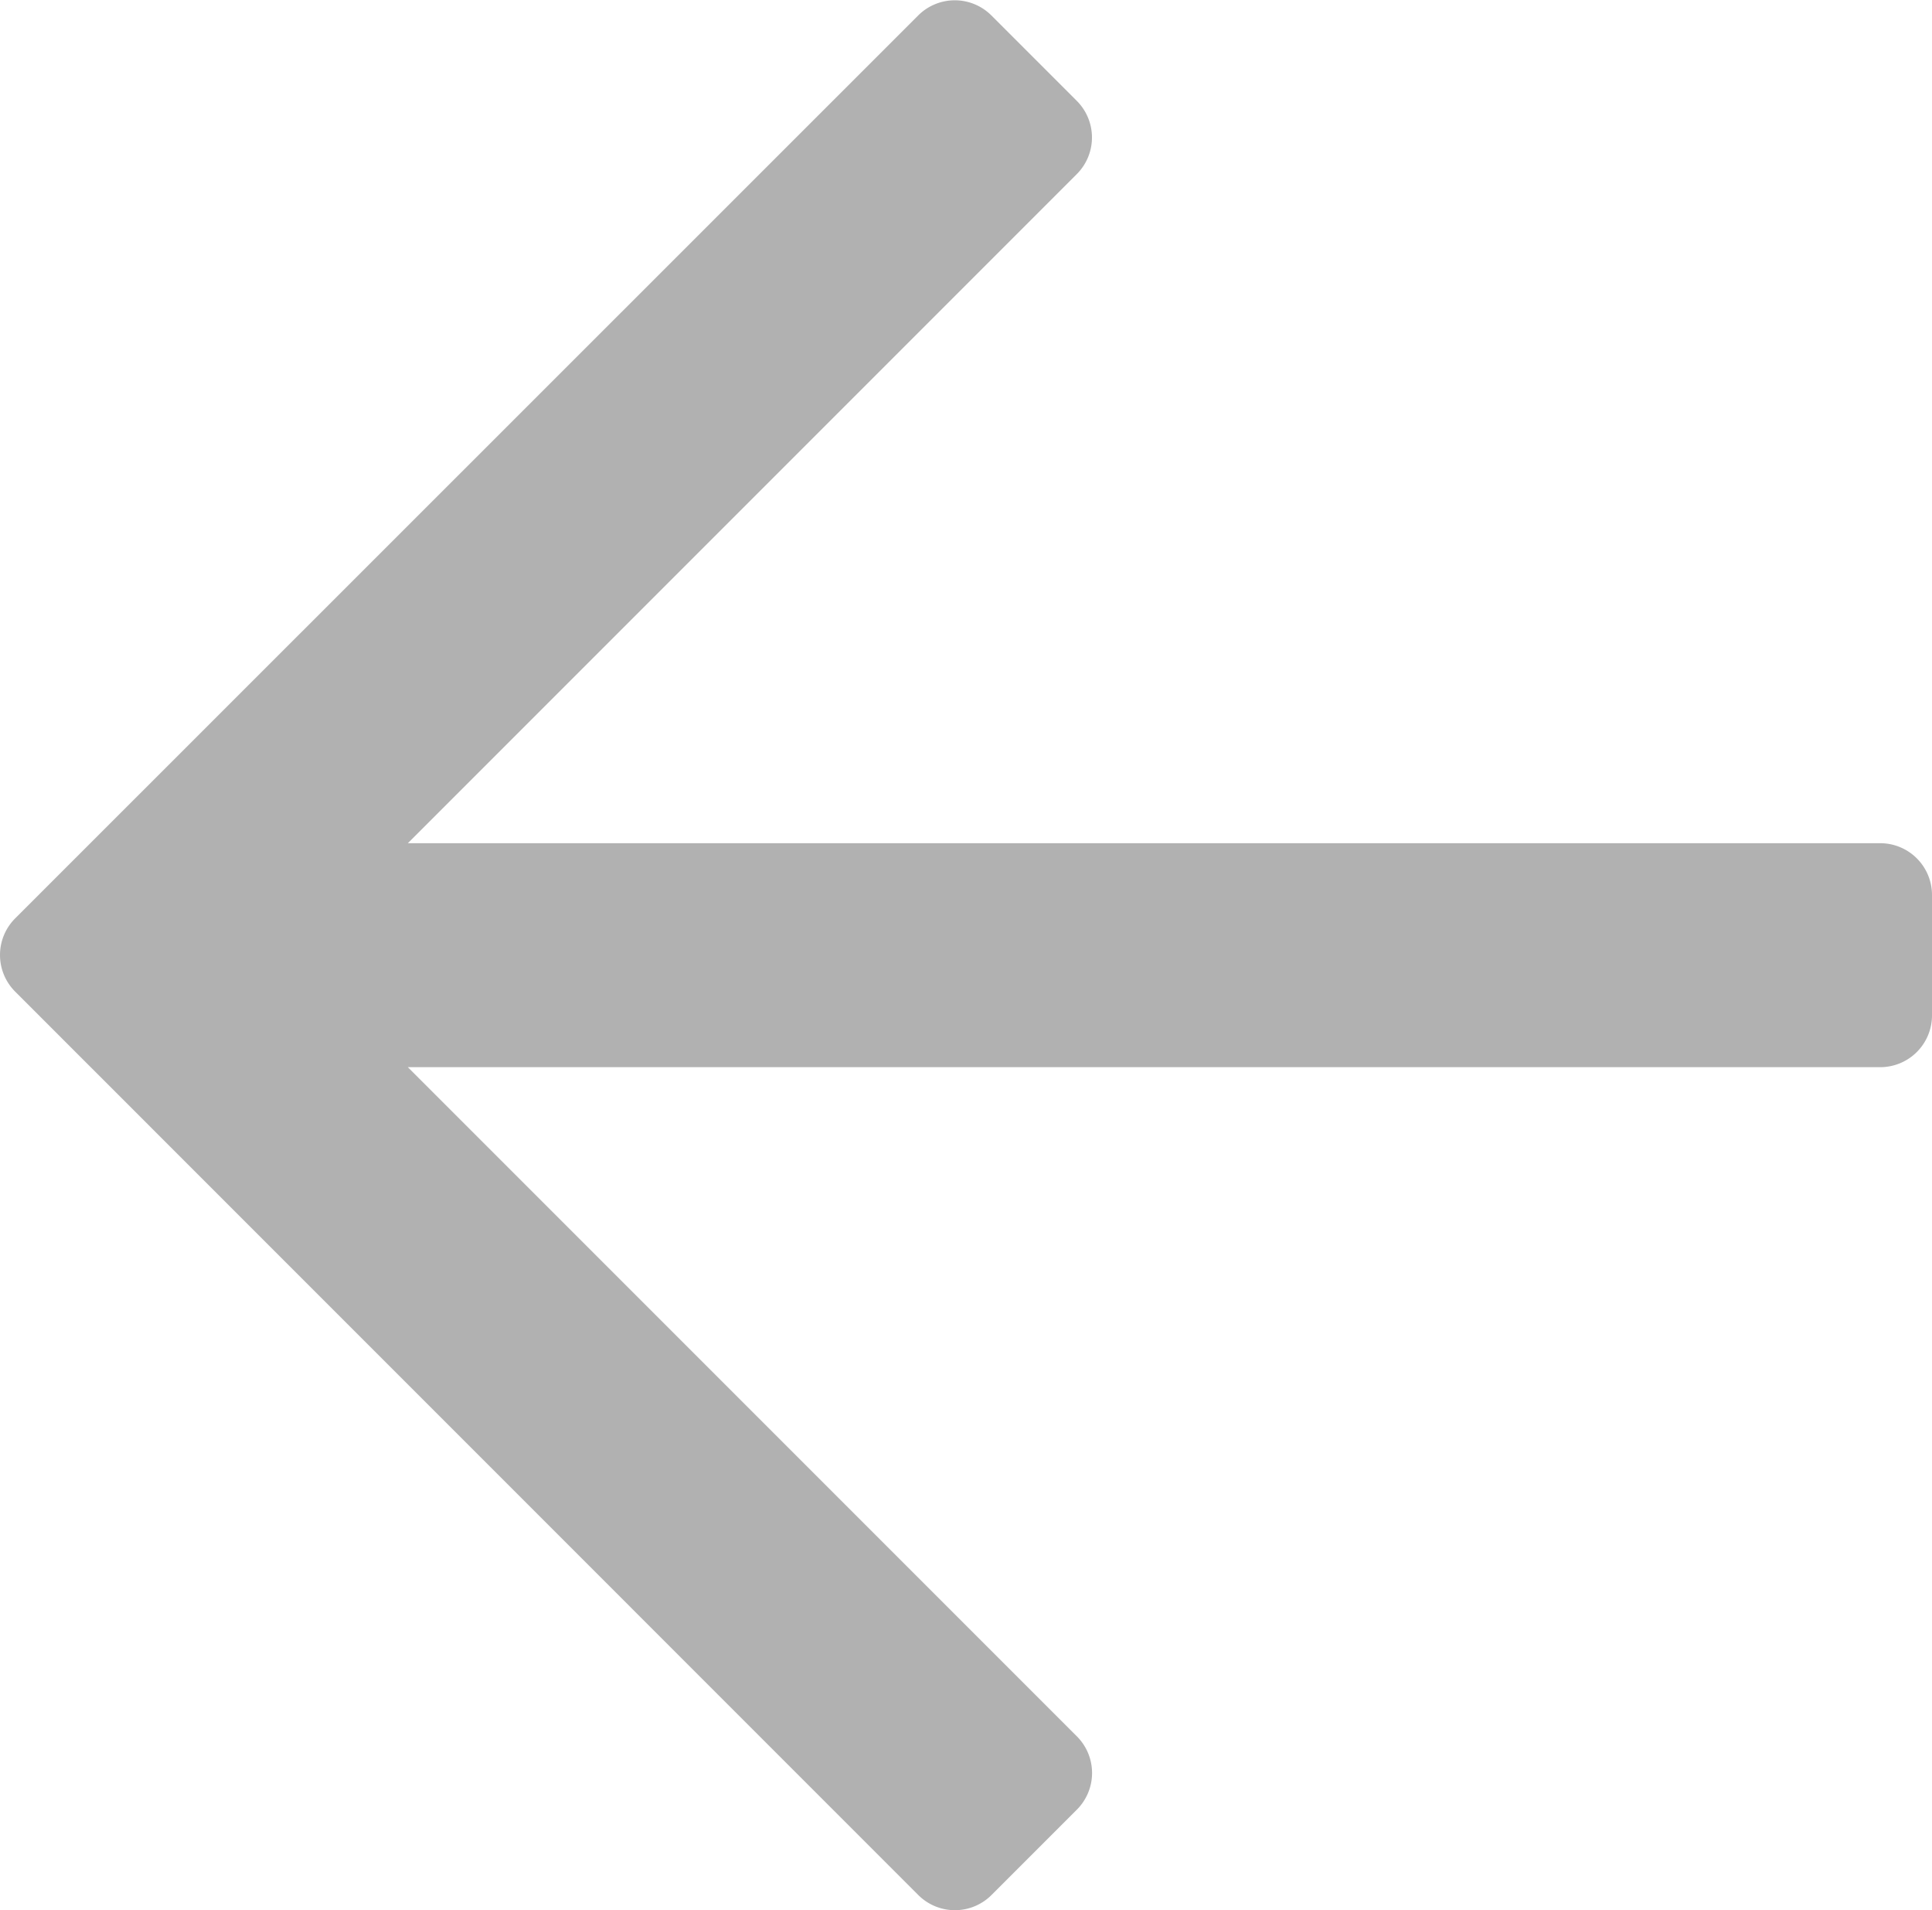<svg xmlns="http://www.w3.org/2000/svg" width="20" height="19.769" viewBox="0 0 20 19.769">
    <path id="prefix__icon_arrow_l" d="M10.264 54.2l.884-.884a.536.536 0 000-.758l-6.926-6.926h15.243A.536.536 0 0020 45.1v-1.25a.536.536 0 00-.536-.536H4.222l6.925-6.925a.536.536 0 000-.758l-.884-.884a.536.536 0 00-.758 0L.157 44.092a.536.536 0 000 .758l9.349 9.35a.536.536 0 00.758 0z" transform="translate(0 -34.587)" style="fill:#b1b1b1"/>
</svg>
